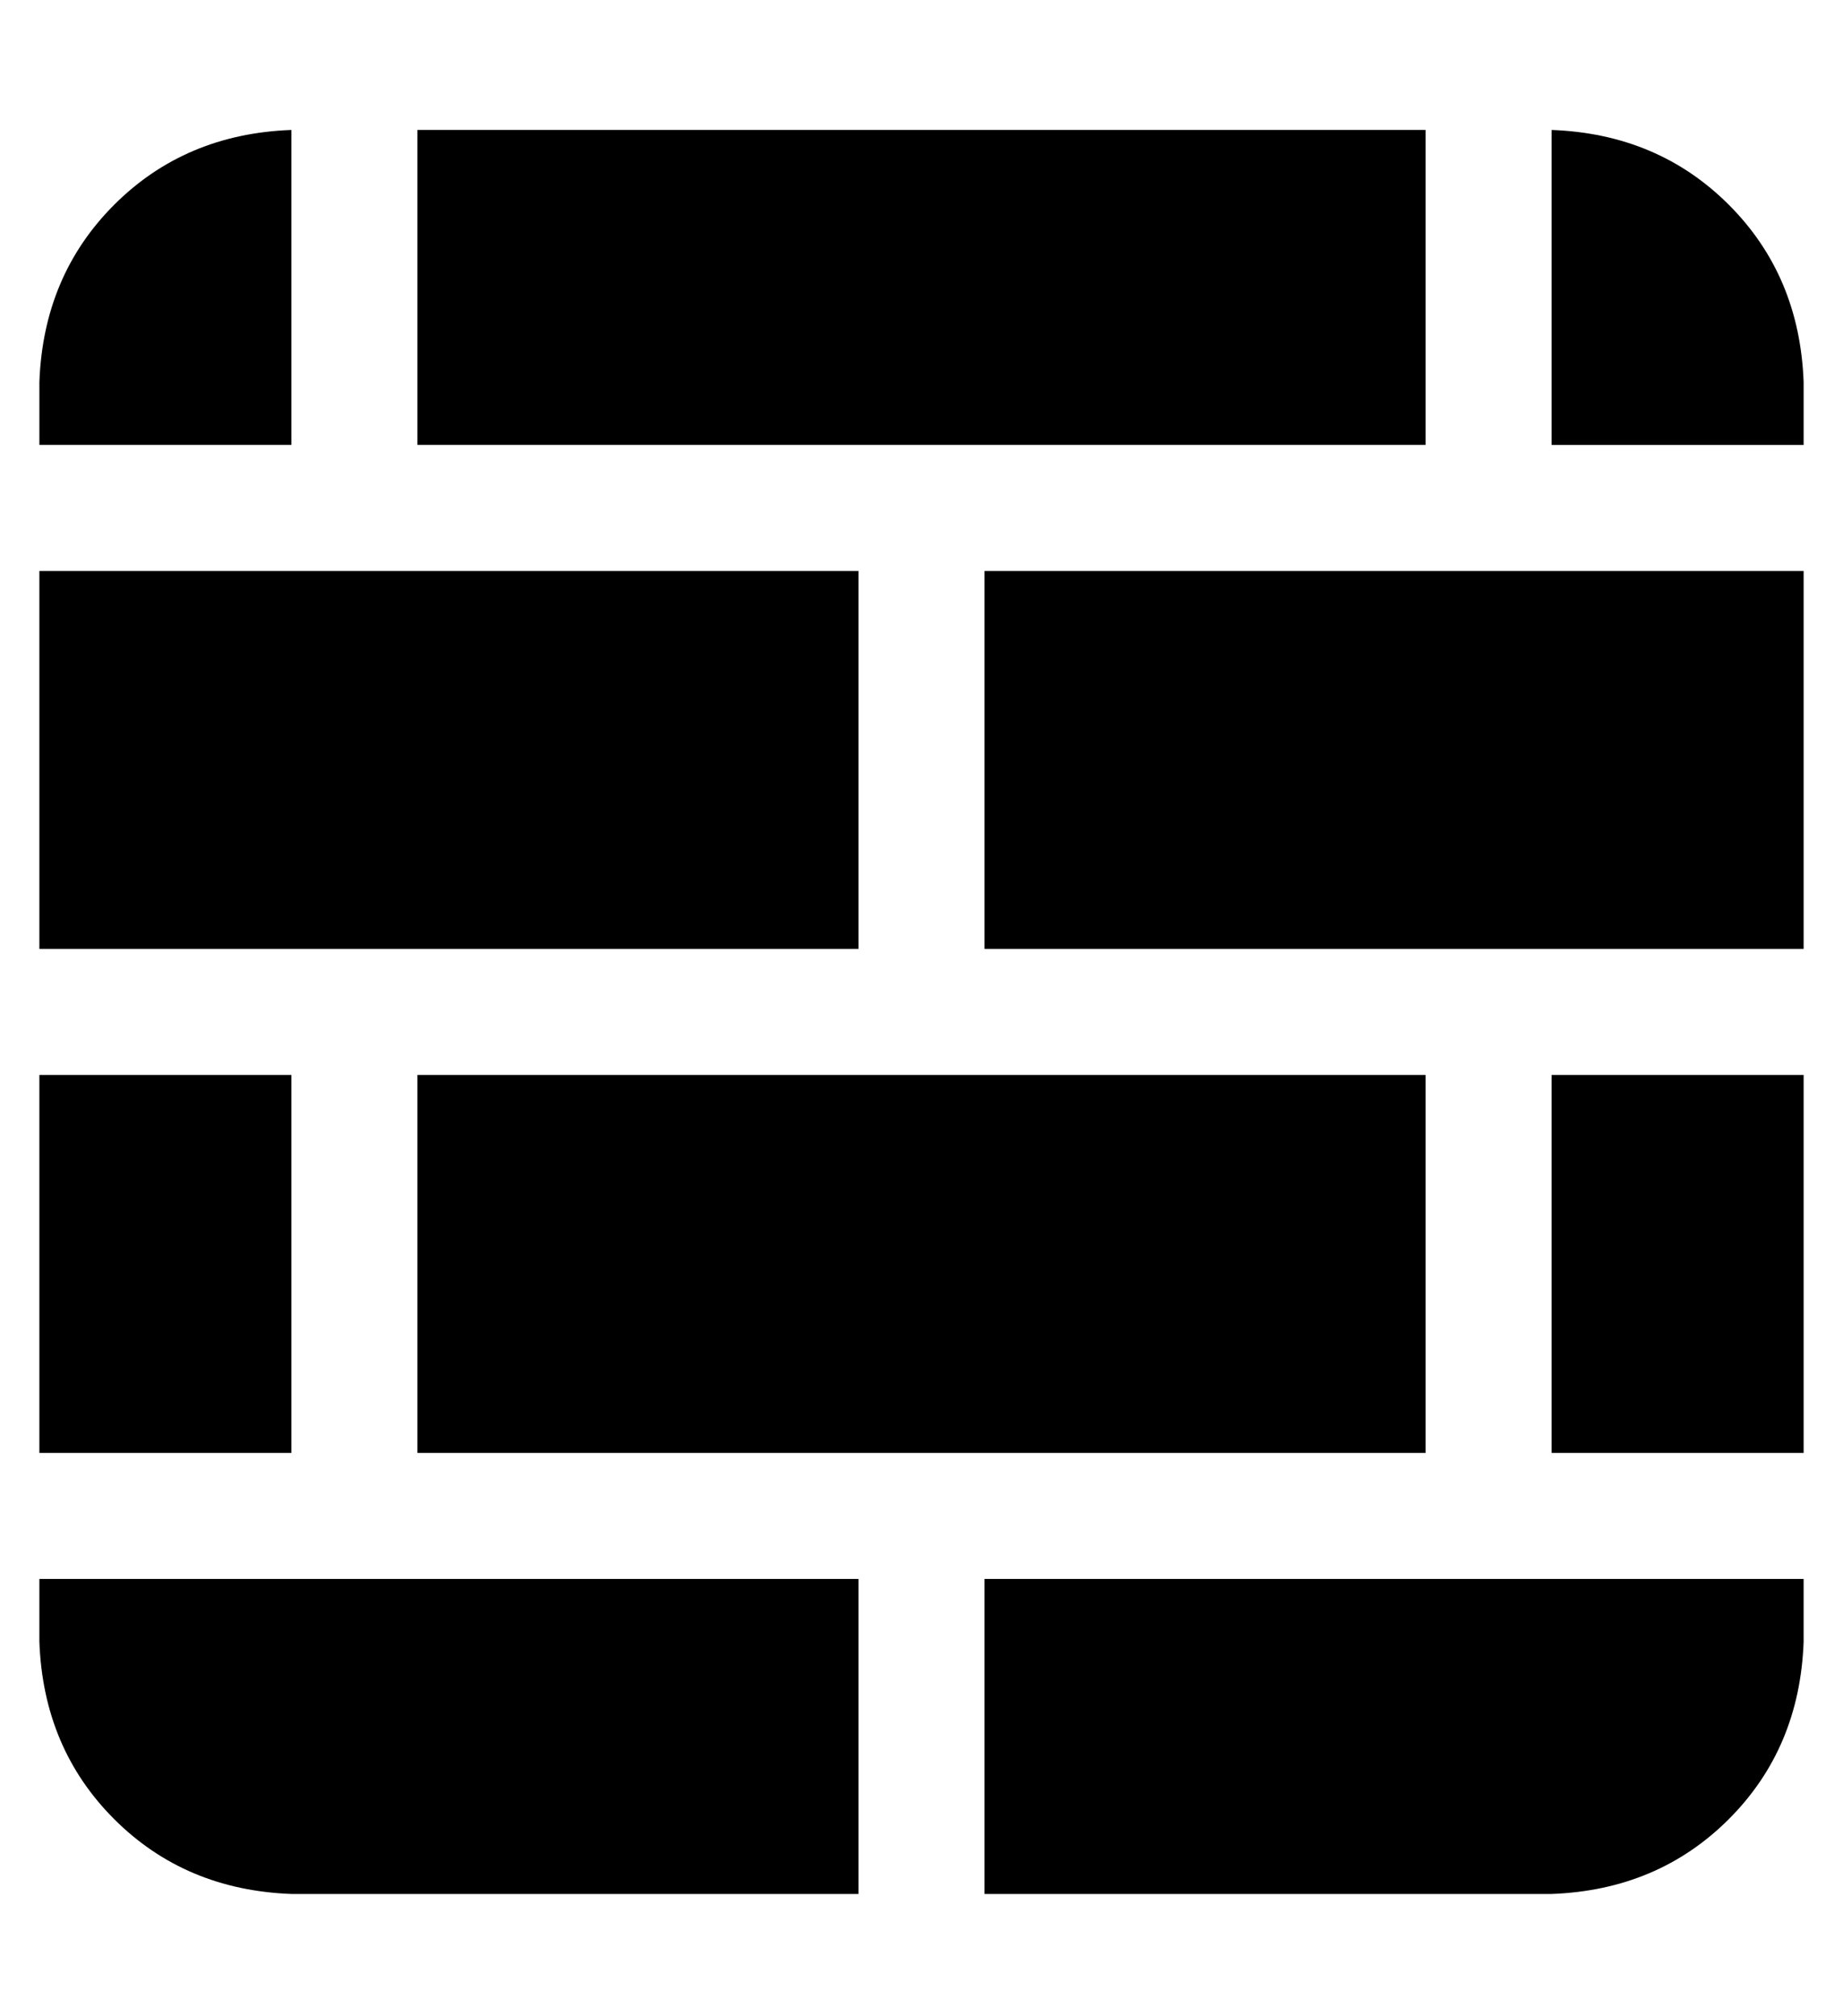 <?xml version="1.0" standalone="no"?>
<!DOCTYPE svg PUBLIC "-//W3C//DTD SVG 1.1//EN" "http://www.w3.org/Graphics/SVG/1.1/DTD/svg11.dtd" >
<svg xmlns="http://www.w3.org/2000/svg" xmlns:xlink="http://www.w3.org/1999/xlink" version="1.1" viewBox="-10 -40 468 512">
   <path fill="currentColor"
d="M96 -7v80v-80v80h256v0v-80v0h-256v0zM64 73v-80v80v-80q-27 1 -45 19t-19 45v16v0h64v0zM0 105v96v-96v96h208v0v-96v0h-208v0zM0 329h64h-64h64v-96v0h-64v0v96v0zM0 361v16v-16v16q1 27 19 45t45 19h144v0v-80v0h-208v0zM240 361v80v-80v80h144v0q27 -1 45 -19t19 -45
v-16v0h-208v0zM448 329v-96v96v-96h-64v0v96v0h64v0zM352 329v-96v96v-96h-256v0v96v0h256v0zM448 105h-208h208h-208v96v0h208v0v-96v0zM448 73v-16v16v-16q-1 -27 -19 -45t-45 -19v80v0h64v0z" />
</svg>
